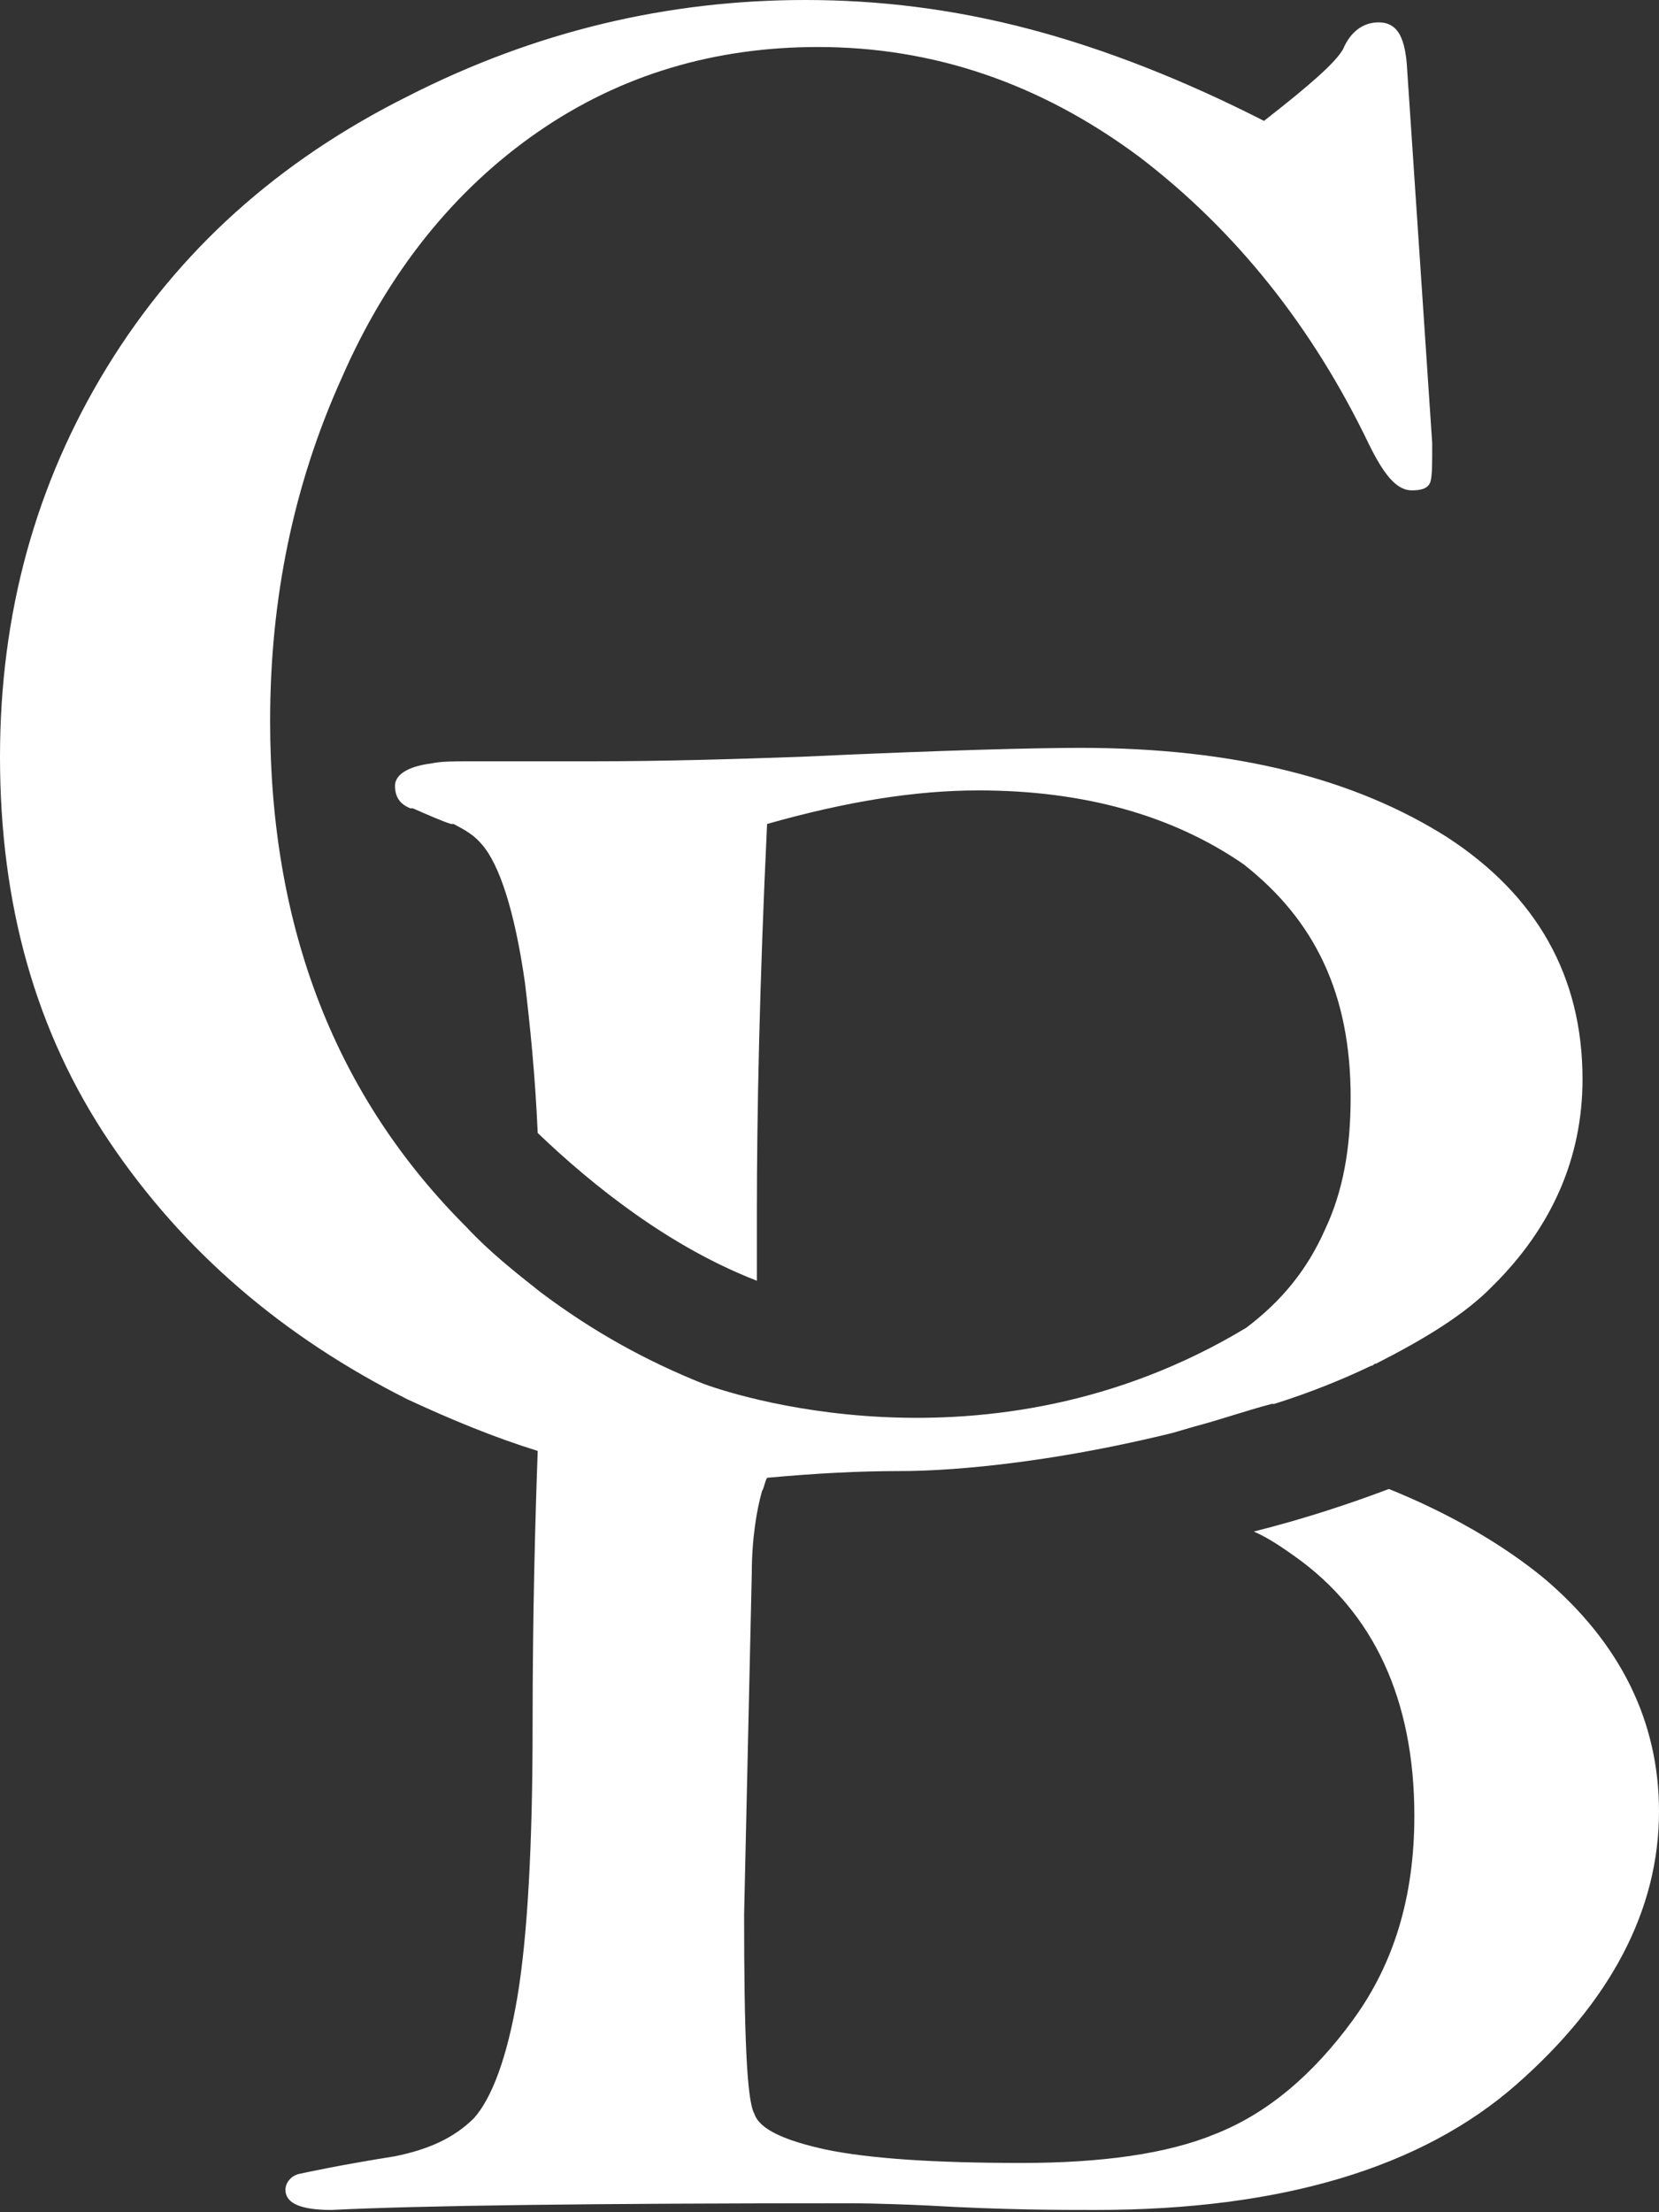 <?xml version="1.0" encoding="utf-8"?>
<svg width="35.75px" height="47.667px" viewBox="0 0 35.75 47.667" version="1.1" xmlns:xlink="http://www.w3.org/1999/xlink" xmlns="http://www.w3.org/2000/svg">
  <rect x="0" y="0" width="35.75" height="47.667" fill="#333333" stroke="none"/>
  <defs>
    <path d="M0 0L35.75 0L35.75 47.667L0 47.667L0 0Z" id="path_1" />
    <clipPath id="mask_1">
      <use xlink:href="#path_1" />
    </clipPath>
  </defs>
  <g id="logo-wo-circle">
    <path d="M0 0L35.75 0L35.75 47.667L0 47.667L0 0Z" id="Background" fill="#FFFFFF" fill-opacity="0" fill-rule="evenodd" stroke="none" />
    <g clip-path="url(#mask_1)">
      <path d="M33.279 34.013C32.4 33.289 31.247 32.614 29.929 32.083C29.16 32.373 28.172 32.711 27.018 33C27.348 33.145 27.622 33.338 27.897 33.531C29.599 34.737 30.478 36.618 30.478 39.127C30.478 40.864 30.039 42.311 29.16 43.517C28.282 44.724 27.293 45.544 26.195 45.978C25.151 46.412 23.724 46.605 22.021 46.605C20.099 46.605 18.726 46.509 17.793 46.316C16.914 46.123 16.365 45.882 16.255 45.544C16.09 45.254 16.035 43.807 16.035 41.25L16.2 33.917C16.2 33.145 16.31 32.517 16.42 32.132C16.475 32.035 16.475 31.939 16.53 31.842C17.573 31.746 18.506 31.697 19.385 31.697C19.715 31.697 21.911 31.697 25.261 30.877C25.426 30.829 25.591 30.781 25.755 30.733C25.755 30.733 25.755 30.733 25.755 30.733C26.305 30.588 26.854 30.395 27.403 30.25C27.403 30.25 27.403 30.25 27.458 30.25C27.458 30.25 27.458 30.25 27.458 30.25C28.227 30.009 28.941 29.719 29.544 29.43C29.599 29.43 29.599 29.382 29.654 29.382C30.698 28.851 31.576 28.32 32.181 27.693C33.444 26.439 34.102 24.943 34.102 23.254C34.102 21.035 33.114 19.298 31.192 18.044C29.215 16.79 26.634 16.114 23.284 16.114C22.351 16.114 20.374 16.162 17.244 16.307C15.871 16.355 14.333 16.404 12.74 16.404L10.104 16.404C9.775 16.404 9.5 16.404 9.281 16.452C8.896 16.5 8.512 16.645 8.512 16.934C8.512 17.272 8.732 17.368 8.841 17.417C8.841 17.417 8.896 17.417 8.896 17.417C8.896 17.417 8.896 17.417 8.896 17.417L8.896 17.417C9.226 17.561 9.555 17.706 9.72 17.754C9.72 17.754 9.775 17.754 9.775 17.754C9.775 17.754 9.775 17.754 9.775 17.754C9.775 17.754 9.775 17.754 9.775 17.754C10.05 17.899 10.214 17.996 10.379 18.189C10.763 18.623 11.093 19.636 11.313 21.18C11.422 22.096 11.532 23.158 11.587 24.412C12.795 25.57 14.443 26.873 16.31 27.596L16.31 26.149C16.31 24.026 16.365 21.228 16.53 17.754C18.232 17.272 19.715 17.031 21.088 17.031C23.339 17.031 25.261 17.561 26.799 18.623C28.336 19.829 29.105 21.421 29.105 23.64C29.105 24.75 28.941 25.667 28.556 26.487C28.172 27.355 27.622 28.031 26.854 28.61C21.252 31.987 15.541 29.96 15.157 29.816C13.948 29.333 12.795 28.706 11.642 27.838C11.093 27.404 10.544 26.969 10.05 26.439C7.249 23.64 5.821 20.022 5.821 15.535C5.821 12.93 6.315 10.469 7.359 8.154C8.347 5.886 9.775 4.101 11.587 2.846C13.399 1.592 15.431 1.013 17.628 1.013C20.099 1.013 22.405 1.785 24.547 3.377C26.634 4.969 28.282 7.044 29.49 9.553C29.819 10.228 30.094 10.566 30.423 10.566C30.643 10.566 30.753 10.518 30.808 10.421C30.863 10.325 30.863 10.035 30.863 9.553L30.313 1.351C30.258 0.772 30.094 0.482 29.709 0.482C29.38 0.482 29.105 0.675 28.941 1.061C28.776 1.351 28.227 1.833 27.238 2.605C25.536 1.737 23.833 1.061 22.186 0.627C20.538 0.193 18.946 1.35477e-14 17.353 1.35477e-14C14.388 -1.15026e-07 11.532 0.675 8.786 2.075C5.986 3.474 3.844 5.404 2.306 7.912C0.769 10.421 0 13.219 0 16.307C0 19.491 0.769 22.241 2.361 24.605C3.954 26.969 6.096 28.803 8.786 30.154C9.72 30.588 10.654 30.974 11.587 31.263C11.532 32.807 11.477 34.785 11.477 37.197C11.477 39.754 11.367 41.732 11.148 43.035C10.928 44.338 10.599 45.206 10.214 45.64C9.775 46.075 9.226 46.316 8.512 46.461C7.304 46.654 6.645 46.798 6.425 46.846C6.26 46.895 6.151 47.039 6.151 47.184C6.151 47.474 6.48 47.618 7.139 47.618C9.061 47.522 12.795 47.474 18.287 47.474C18.397 47.474 18.946 47.474 19.989 47.522C21.637 47.618 22.845 47.618 23.614 47.618C27.622 47.618 30.643 46.702 32.675 44.917C34.707 43.132 35.75 41.154 35.75 39.031C35.75 37.101 34.926 35.412 33.279 34.013L33.279 34.013Z" id="Shape" fill="#FFFFFF" stroke="none" />
    </g>
  </g>
</svg>